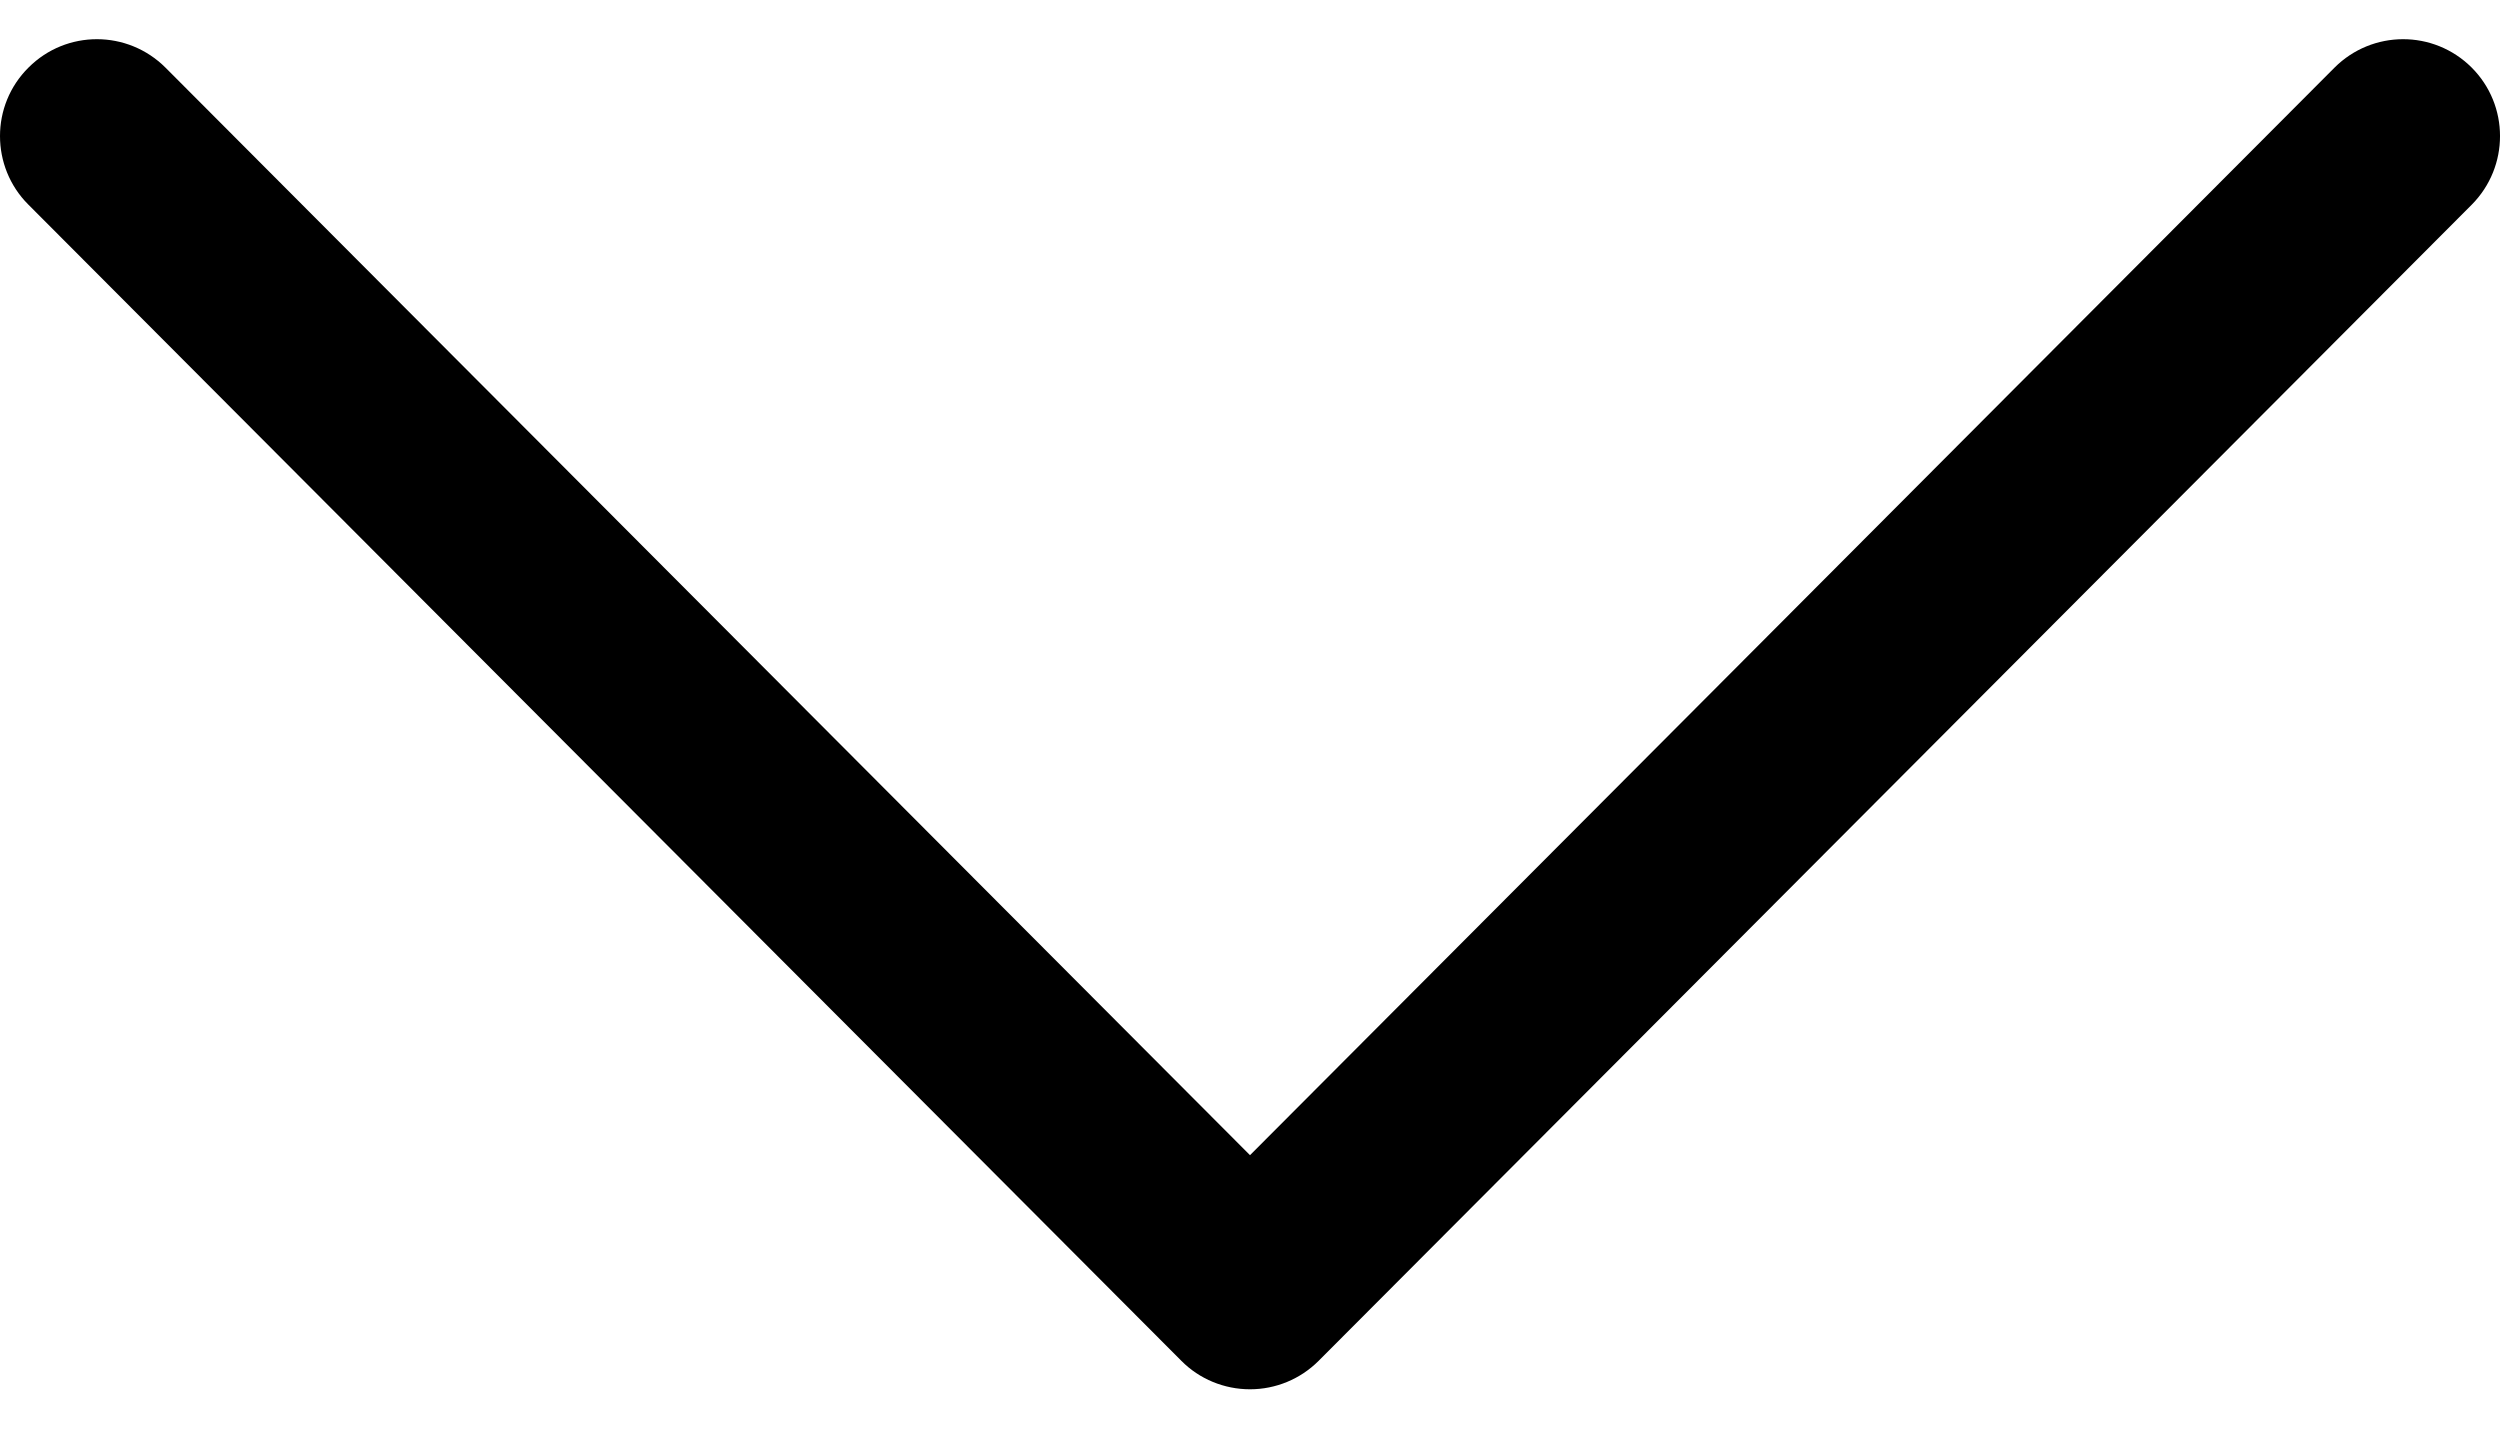 <svg width="14" height="8" viewBox="0 0 14 8" fill="none" xmlns="http://www.w3.org/2000/svg">
<path d="M7.384 7.621L13.842 1.146C14.053 0.933 14.053 0.59 13.841 0.378C13.628 0.166 13.285 0.167 13.073 0.379L7 6.469L0.927 0.379C0.715 0.167 0.372 0.166 0.16 0.378C0.053 0.484 3.8147e-06 0.623 3.8147e-06 0.762C3.8147e-06 0.901 0.053 1.04 0.158 1.145L6.616 7.621C6.717 7.723 6.856 7.78 7 7.78C7.144 7.78 7.282 7.723 7.384 7.621Z" fill="currentColor"/>
</svg>
